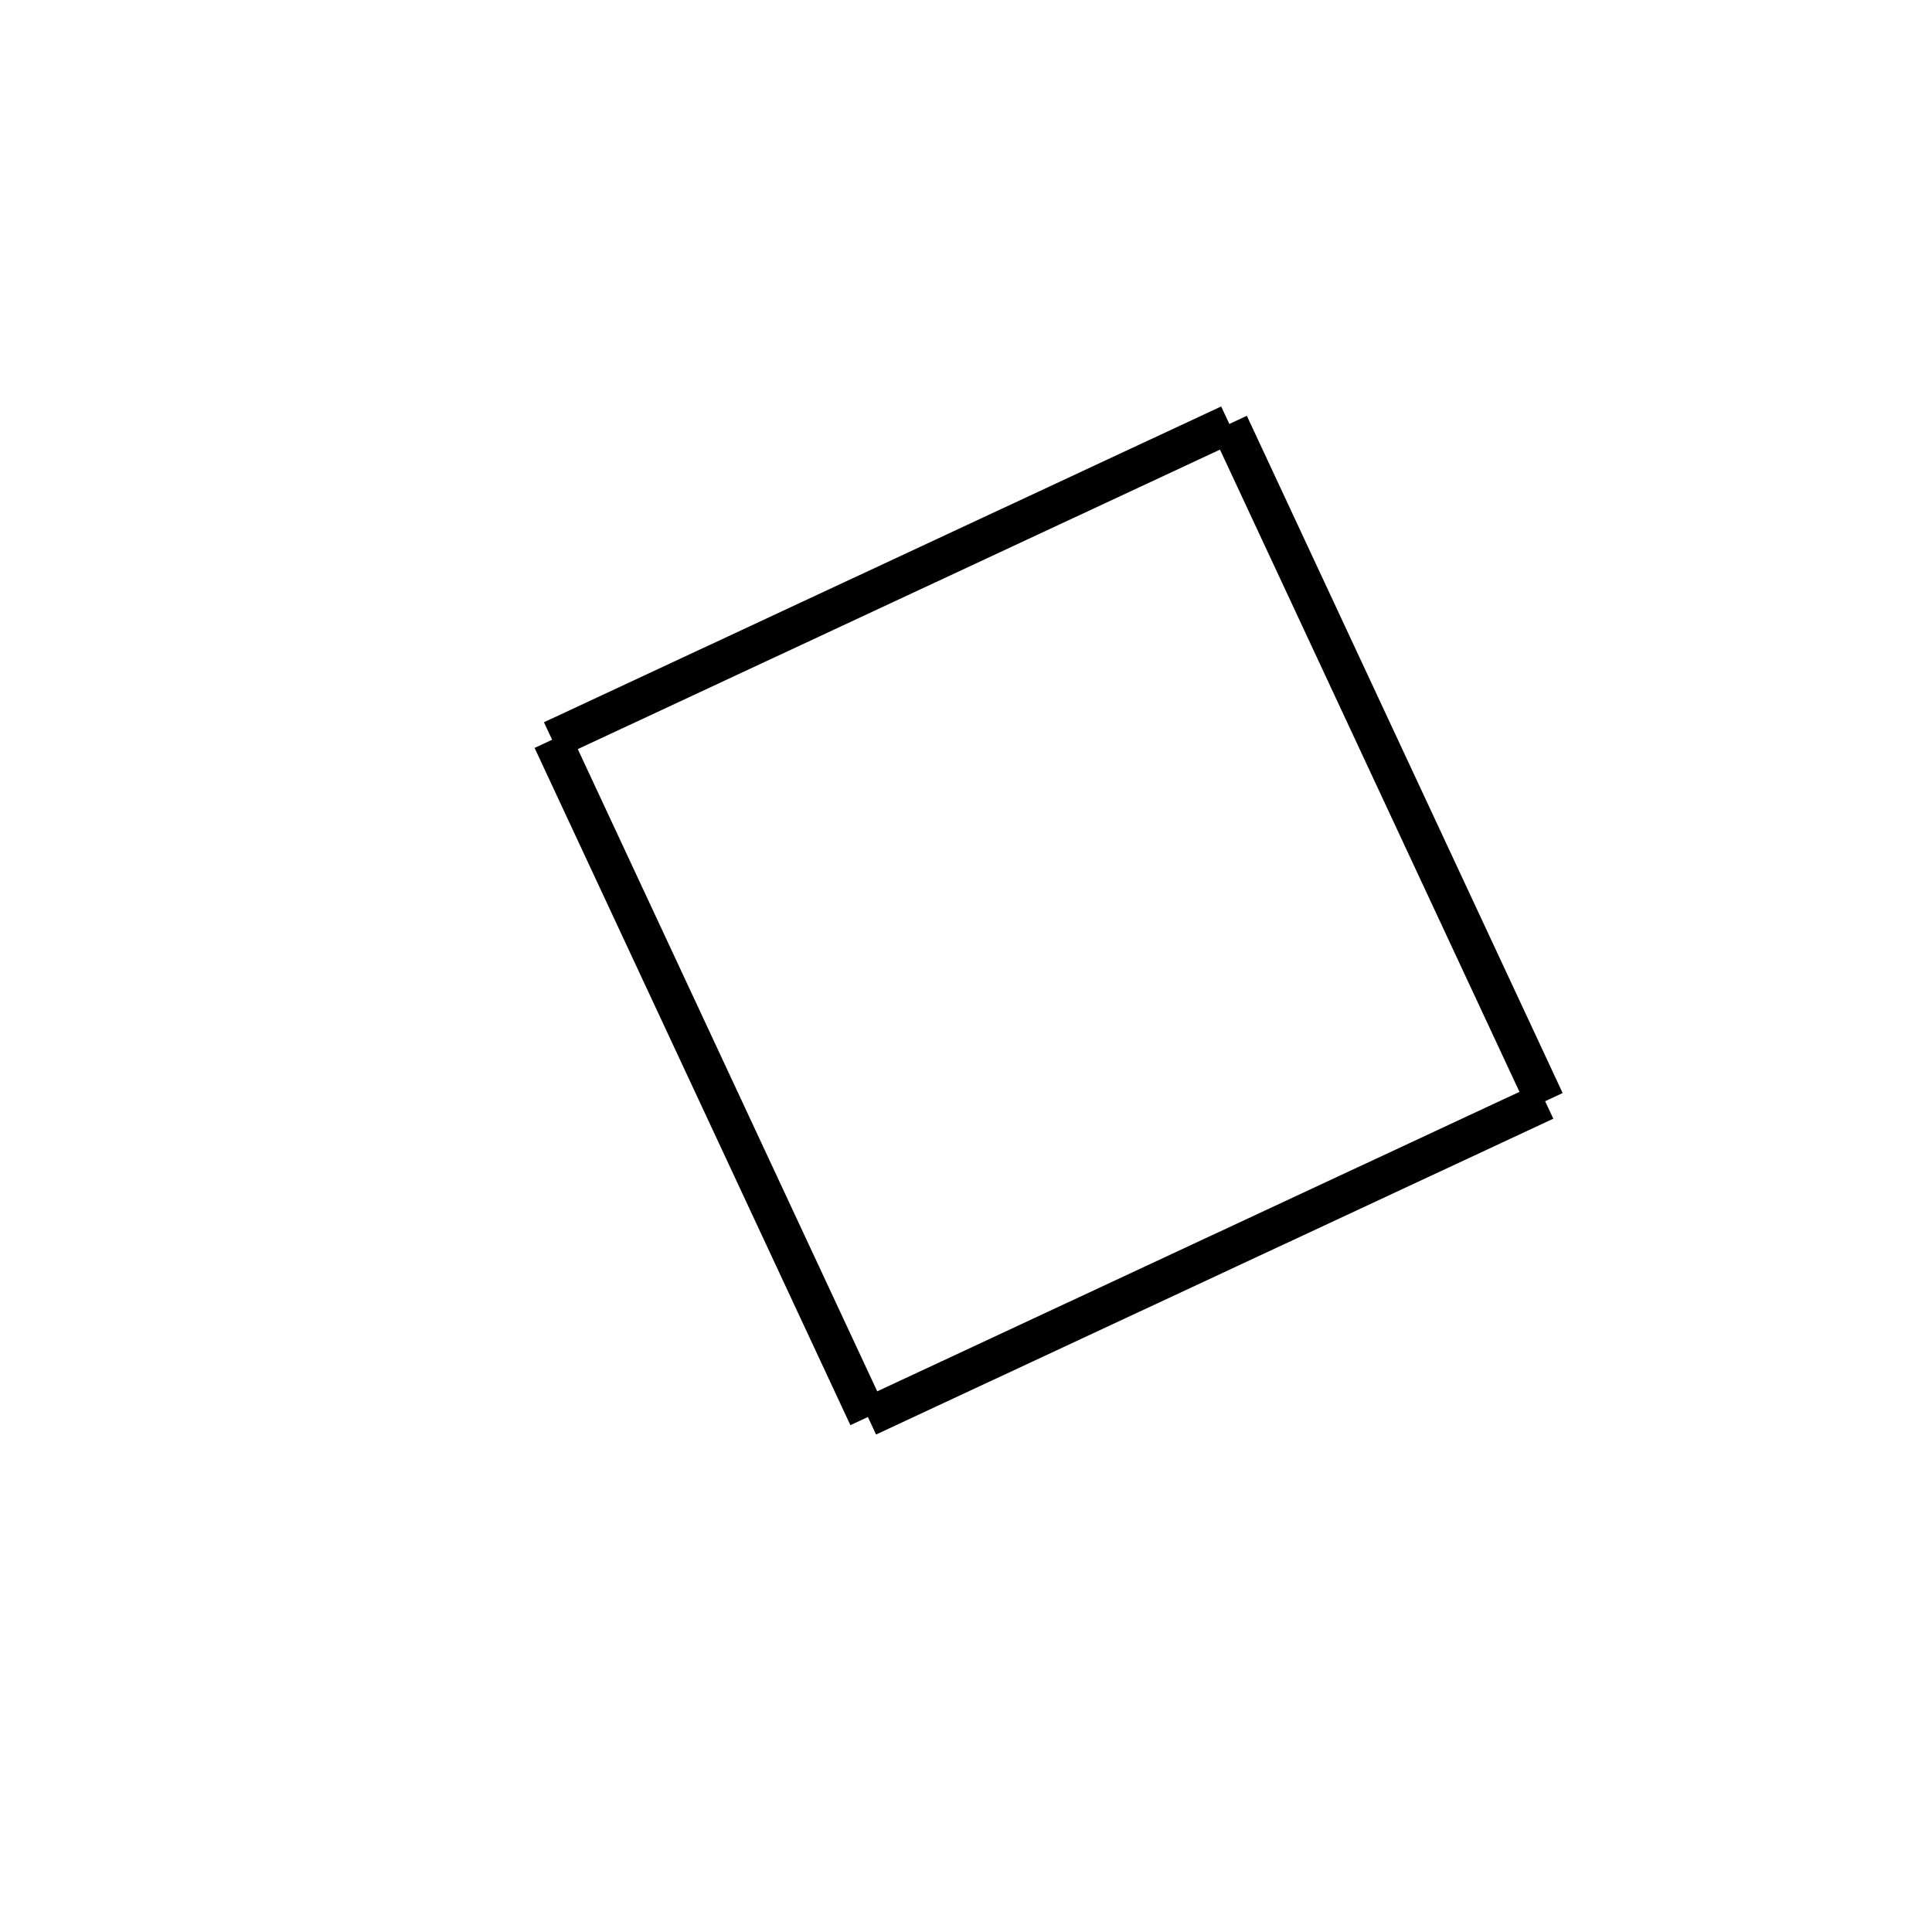 <!-- Este archivo es creado automaticamente por el generador de contenido del programa contornos version 1.1. Este elementos es el numero 701 de la serie 122 -->
<svg xmlns="http://www.w3.org/2000/svg" height="100" width="100">
<rect width="100%" height="100%" fill="#808080" stroke="none"/>
<rect stroke-width="5" stroke="#ffffff" fill="#ffffff" height="100" width="100" y="0" x="0"/>
<line x1="63.63" y1="21.944" x2="79.976" y2="56.998" stroke-width="2" stroke="black" />
<line x1="79.976" y1="56.998" x2="44.922" y2="73.344" stroke-width="2" stroke="black" />
<line x1="28.577" y1="38.29" x2="44.922" y2="73.344" stroke-width="2" stroke="black" />
<line x1="63.63" y1="21.944" x2="28.577" y2="38.29" stroke-width="2" stroke="black" />
</svg>
